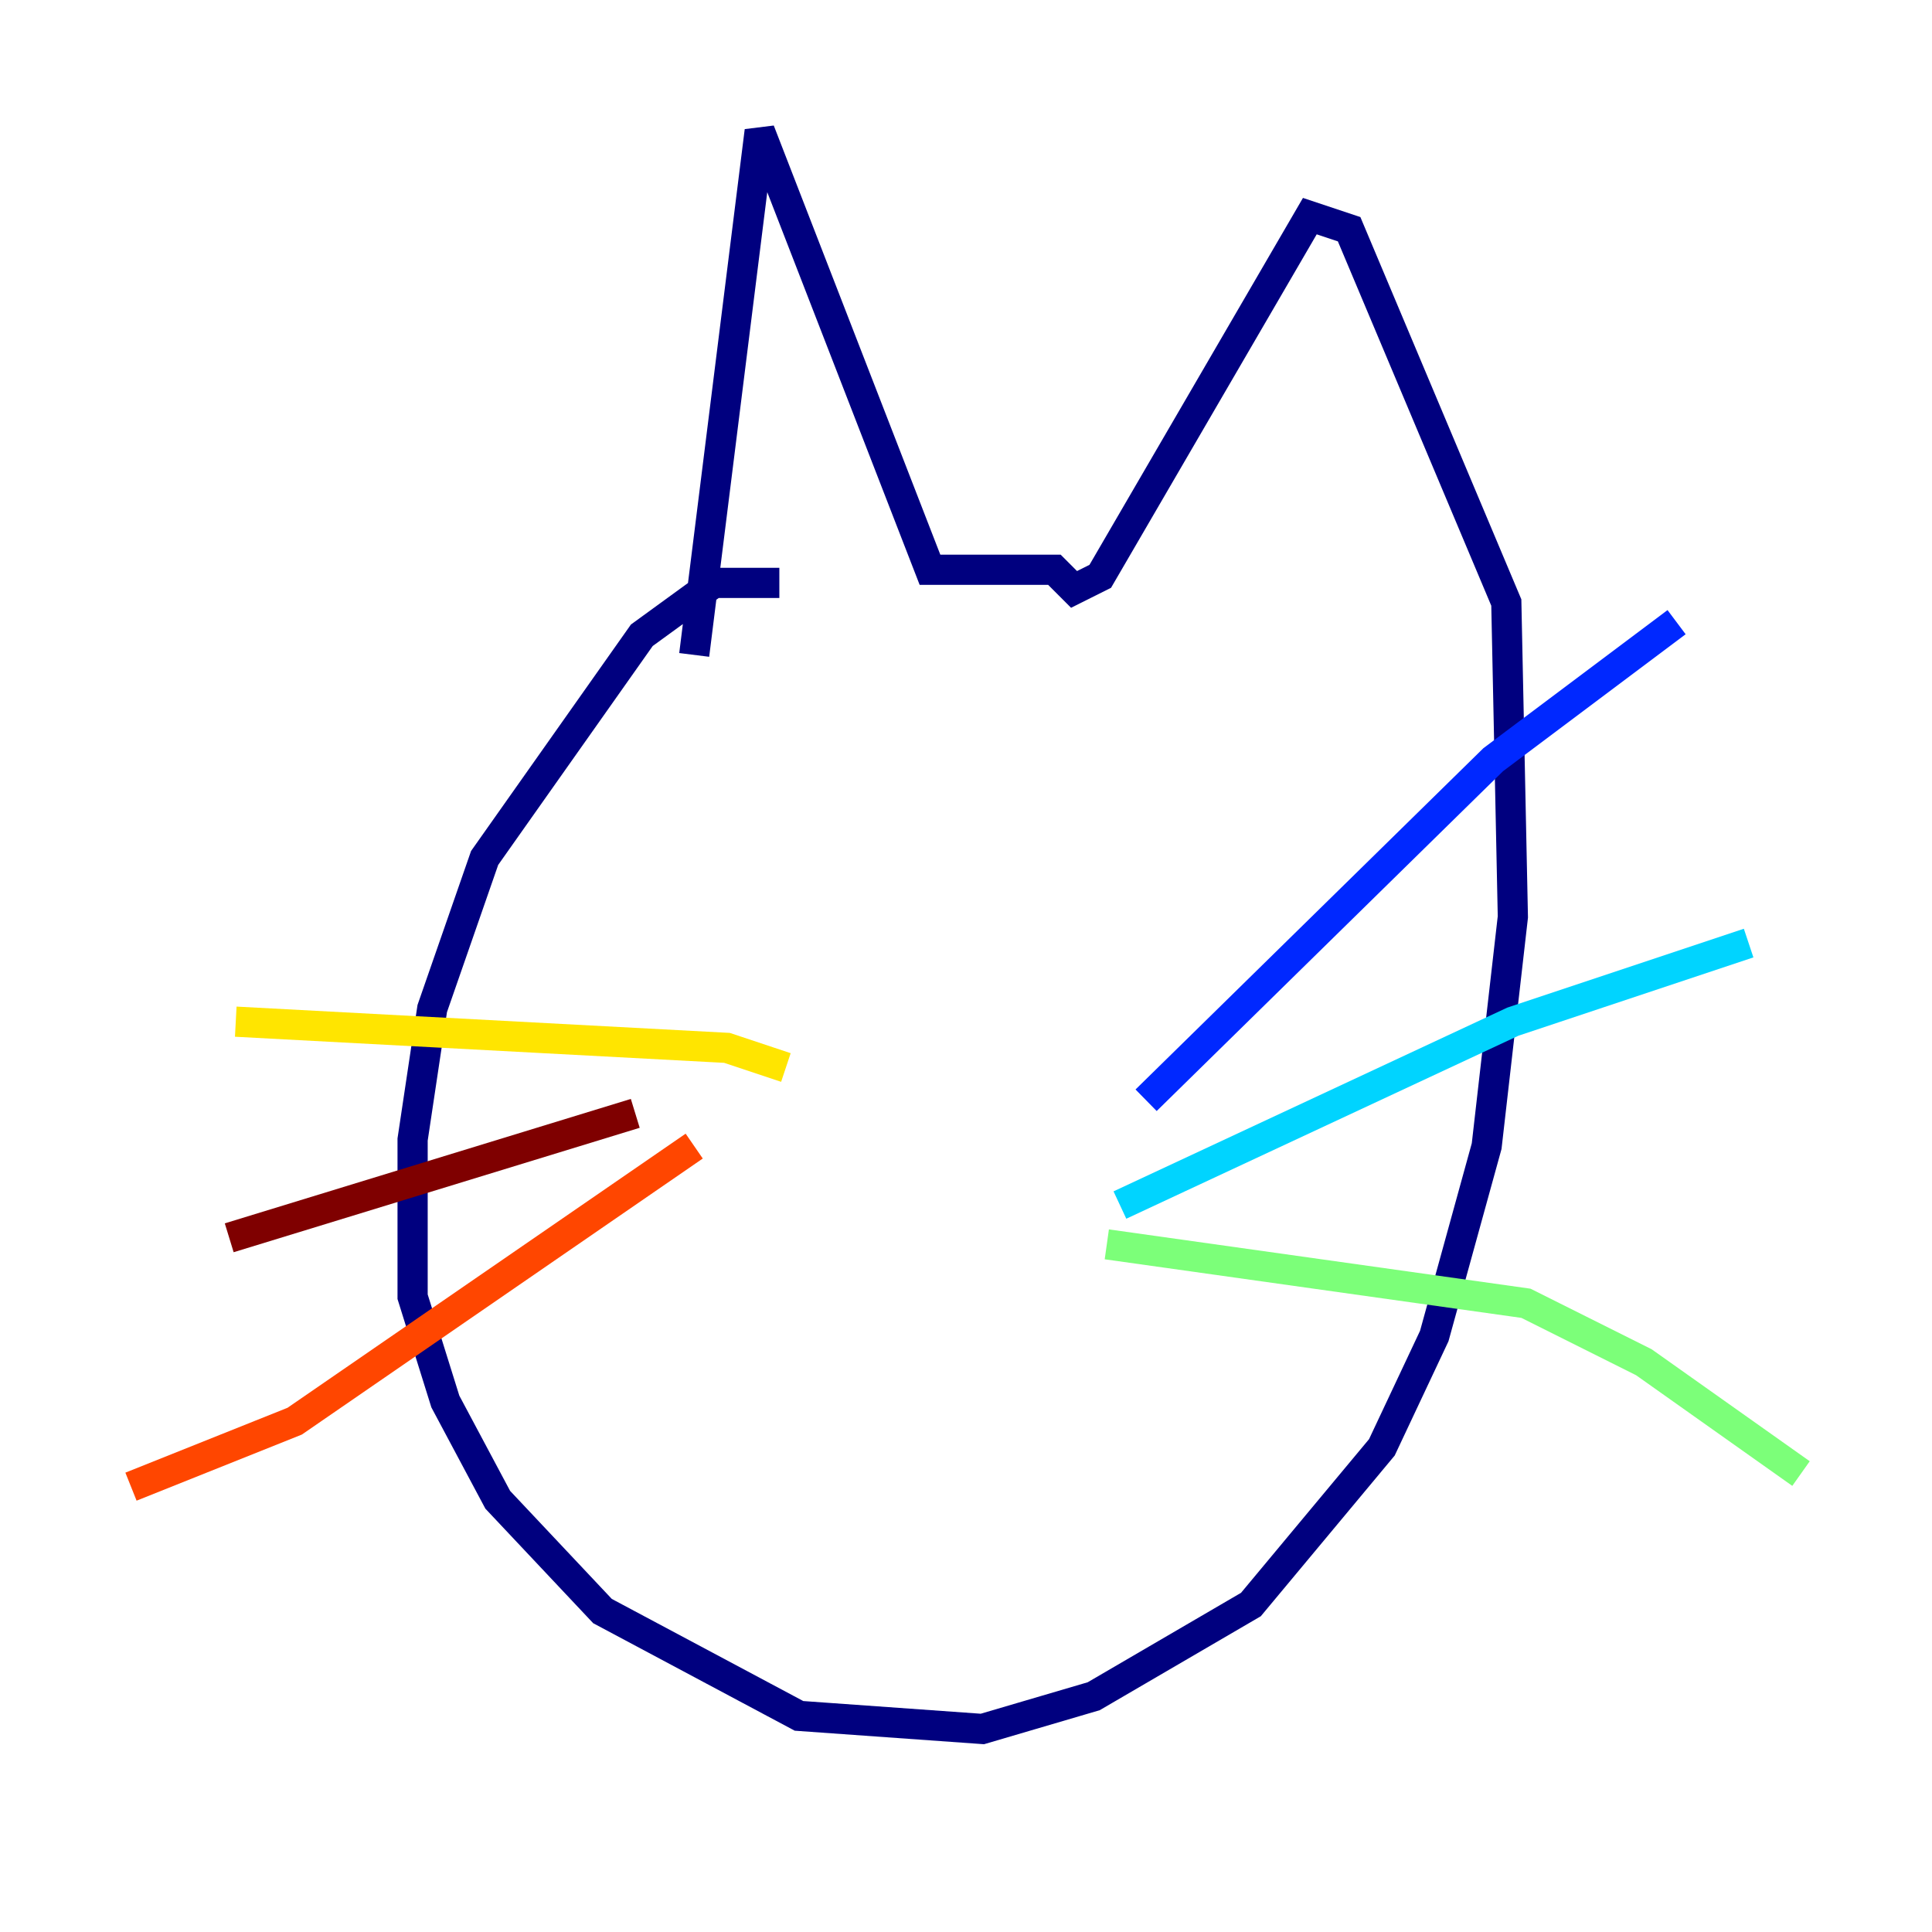 <?xml version="1.0" encoding="utf-8" ?>
<svg baseProfile="tiny" height="128" version="1.2" viewBox="0,0,128,128" width="128" xmlns="http://www.w3.org/2000/svg" xmlns:ev="http://www.w3.org/2001/xml-events" xmlns:xlink="http://www.w3.org/1999/xlink"><defs /><polyline fill="none" points="51.634,38.617 47.295,38.617 42.522,42.088 32.108,56.841 28.637,66.82 27.336,75.498 27.336,85.912 29.505,92.854 32.976,99.363 39.919,106.739 52.936,113.681 65.085,114.549 72.461,112.38 82.875,106.305 91.552,95.891 95.024,88.515 98.495,75.932 100.231,60.746 99.797,39.919 89.383,15.186 86.78,14.319 72.895,38.183 71.159,39.051 69.858,37.749 61.614,37.749 50.332,8.678 45.993,43.39" stroke="#00007f" stroke-width="2" /><polyline fill="none" points="75.932,72.895 98.929,50.332 111.078,41.22" stroke="#0028ff" stroke-width="2" /><polyline fill="none" points="74.197,79.837 100.231,67.688 115.851,62.481" stroke="#00d4ff" stroke-width="2" /><polyline fill="none" points="73.329,82.441 101.098,86.346 108.909,90.251 119.322,97.627" stroke="#7cff79" stroke-width="2" /><polyline fill="none" points="52.068,70.725 48.163,69.424 15.62,67.688" stroke="#ffe500" stroke-width="2" /><polyline fill="none" points="45.993,75.932 19.525,94.156 8.678,98.495" stroke="#ff4600" stroke-width="2" /><polyline fill="none" points="42.088,73.763 15.186,82.007" stroke="#7f0000" stroke-width="2" /></svg>